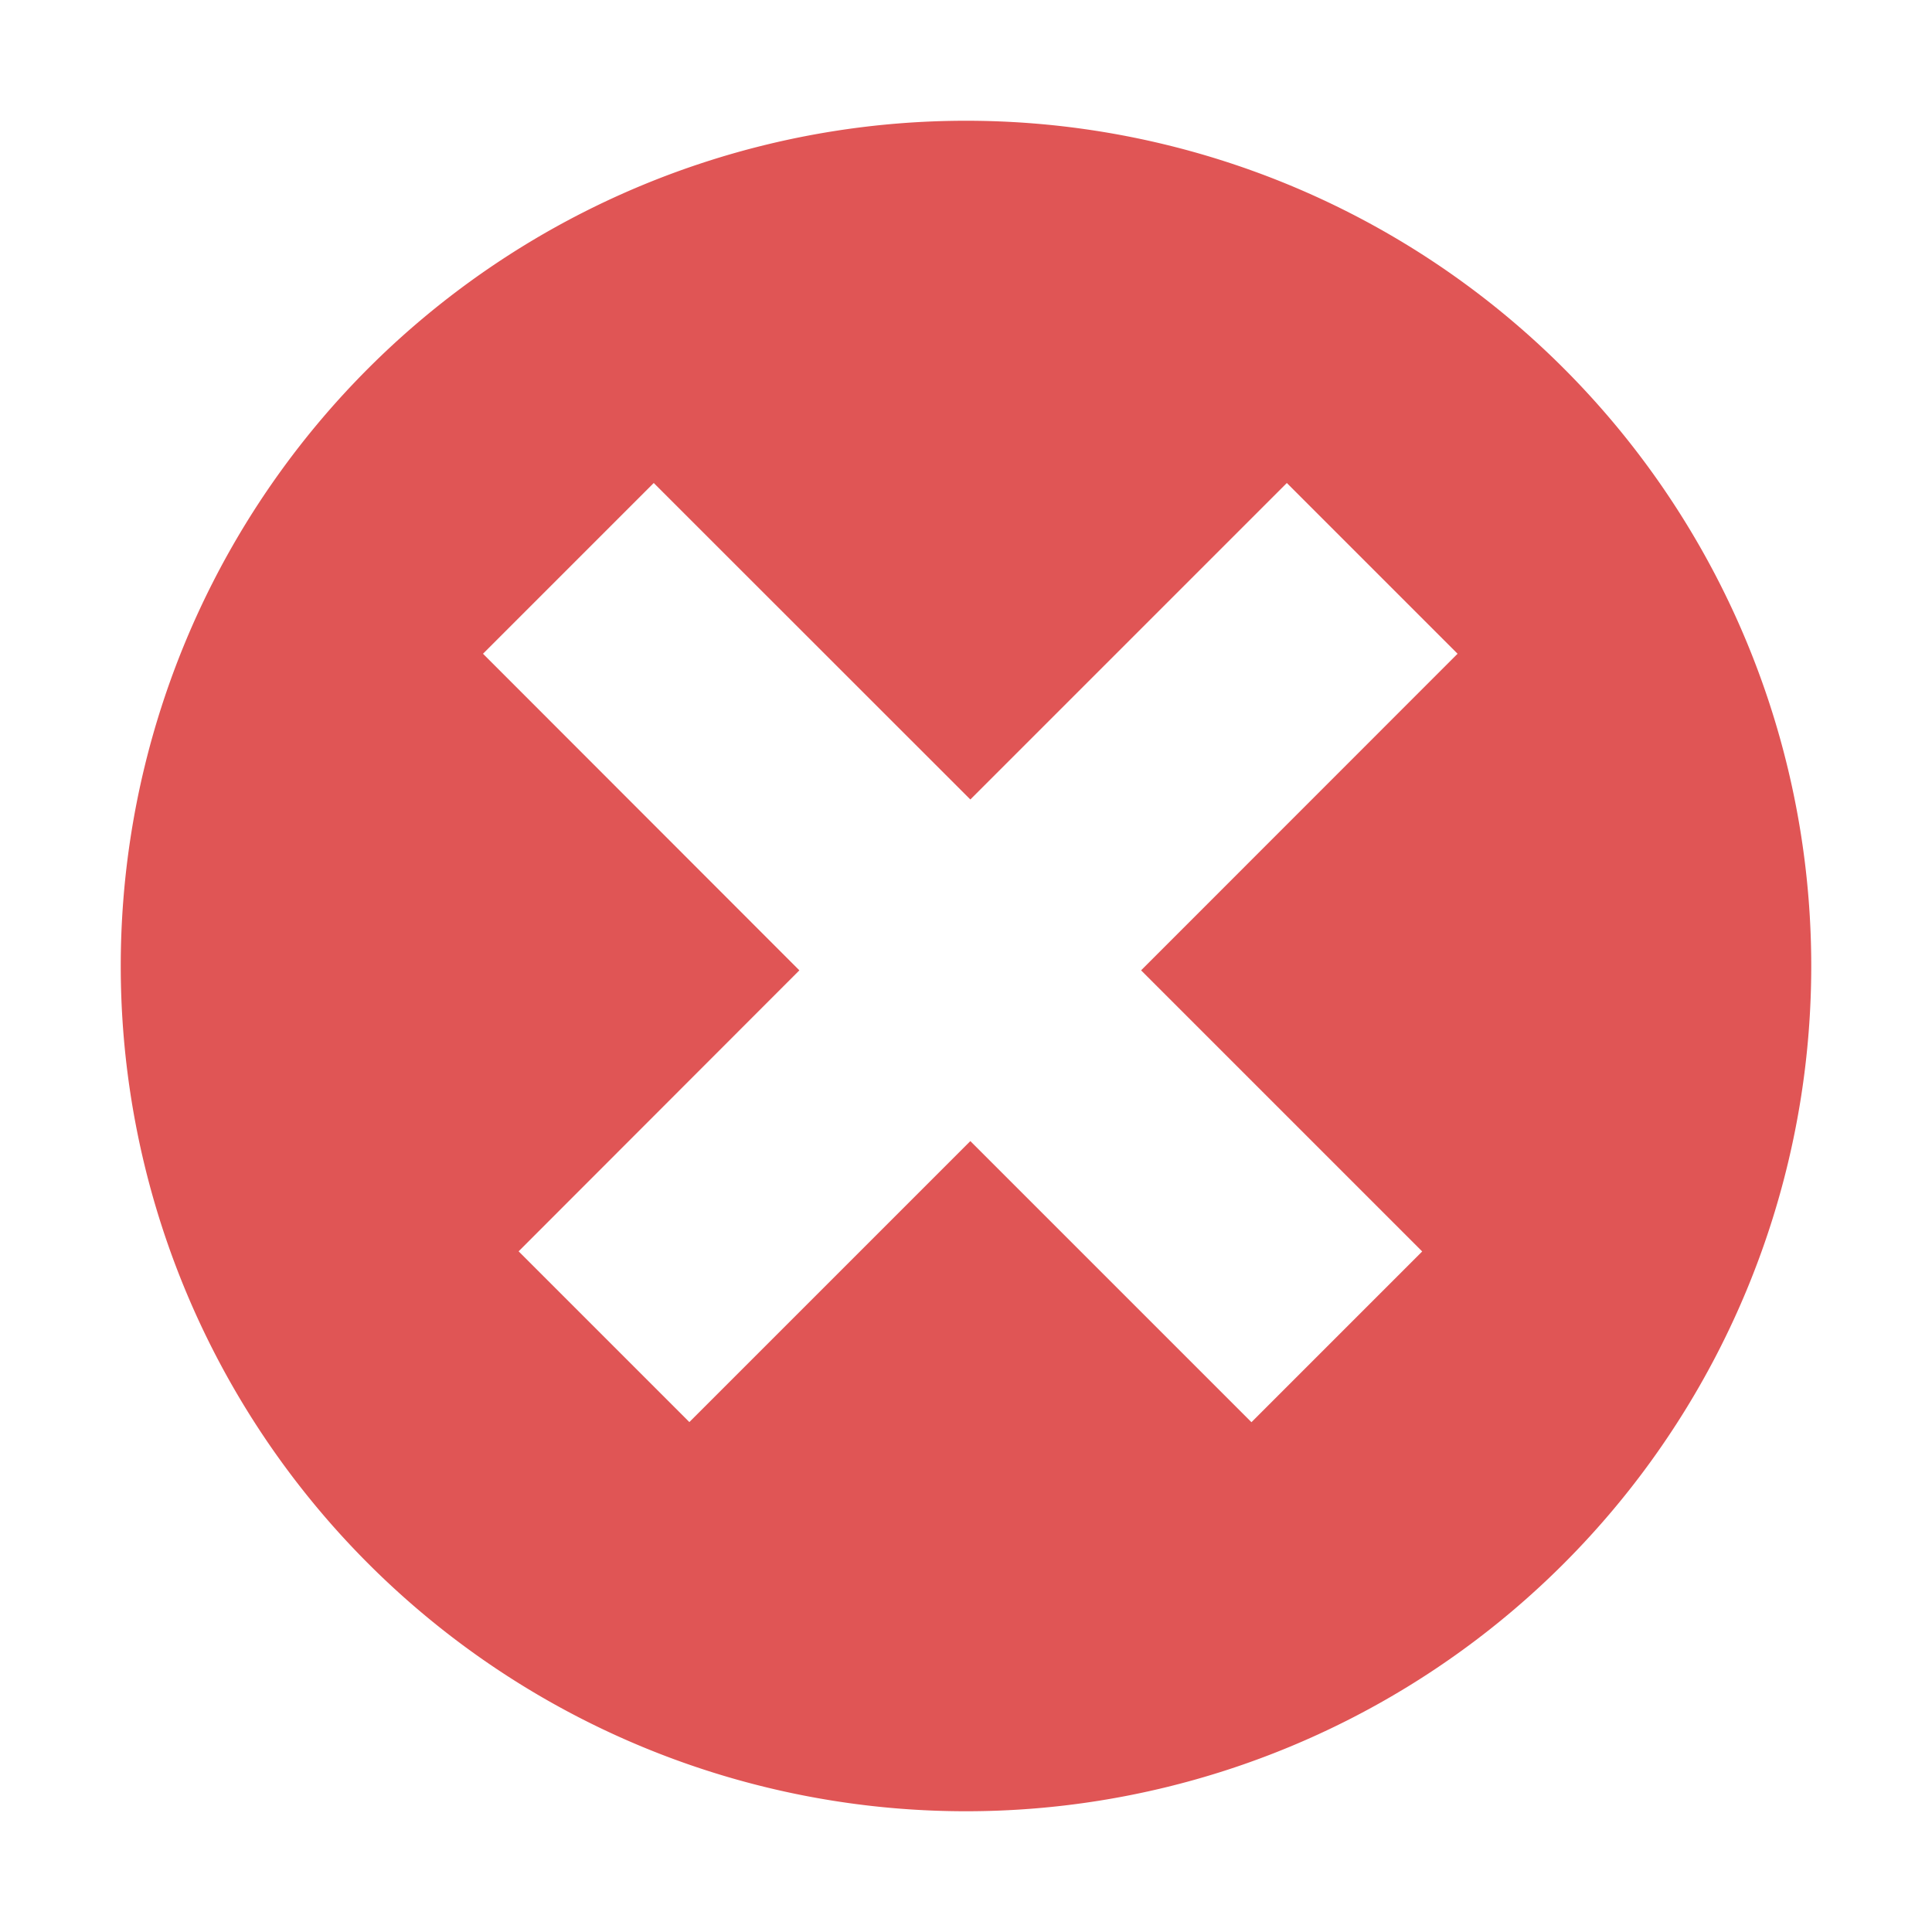 <svg width="16" height="16" viewBox="0 0 16 16" fill="none" xmlns="http://www.w3.org/2000/svg"><path fill-rule="evenodd" clip-rule="evenodd" d="M8 15A7 7 0 1 0 8 1a7 7 0 0 0 0 14zm2.657-11l1.414 1.414L9.45 8.036l2.328 2.328-1.414 1.414L8.036 9.45l-2.327 2.327-1.414-1.414L6.62 8.036 4 5.414 5.414 4l2.622 2.621L10.657 4z" fill="#E05555"/></svg>